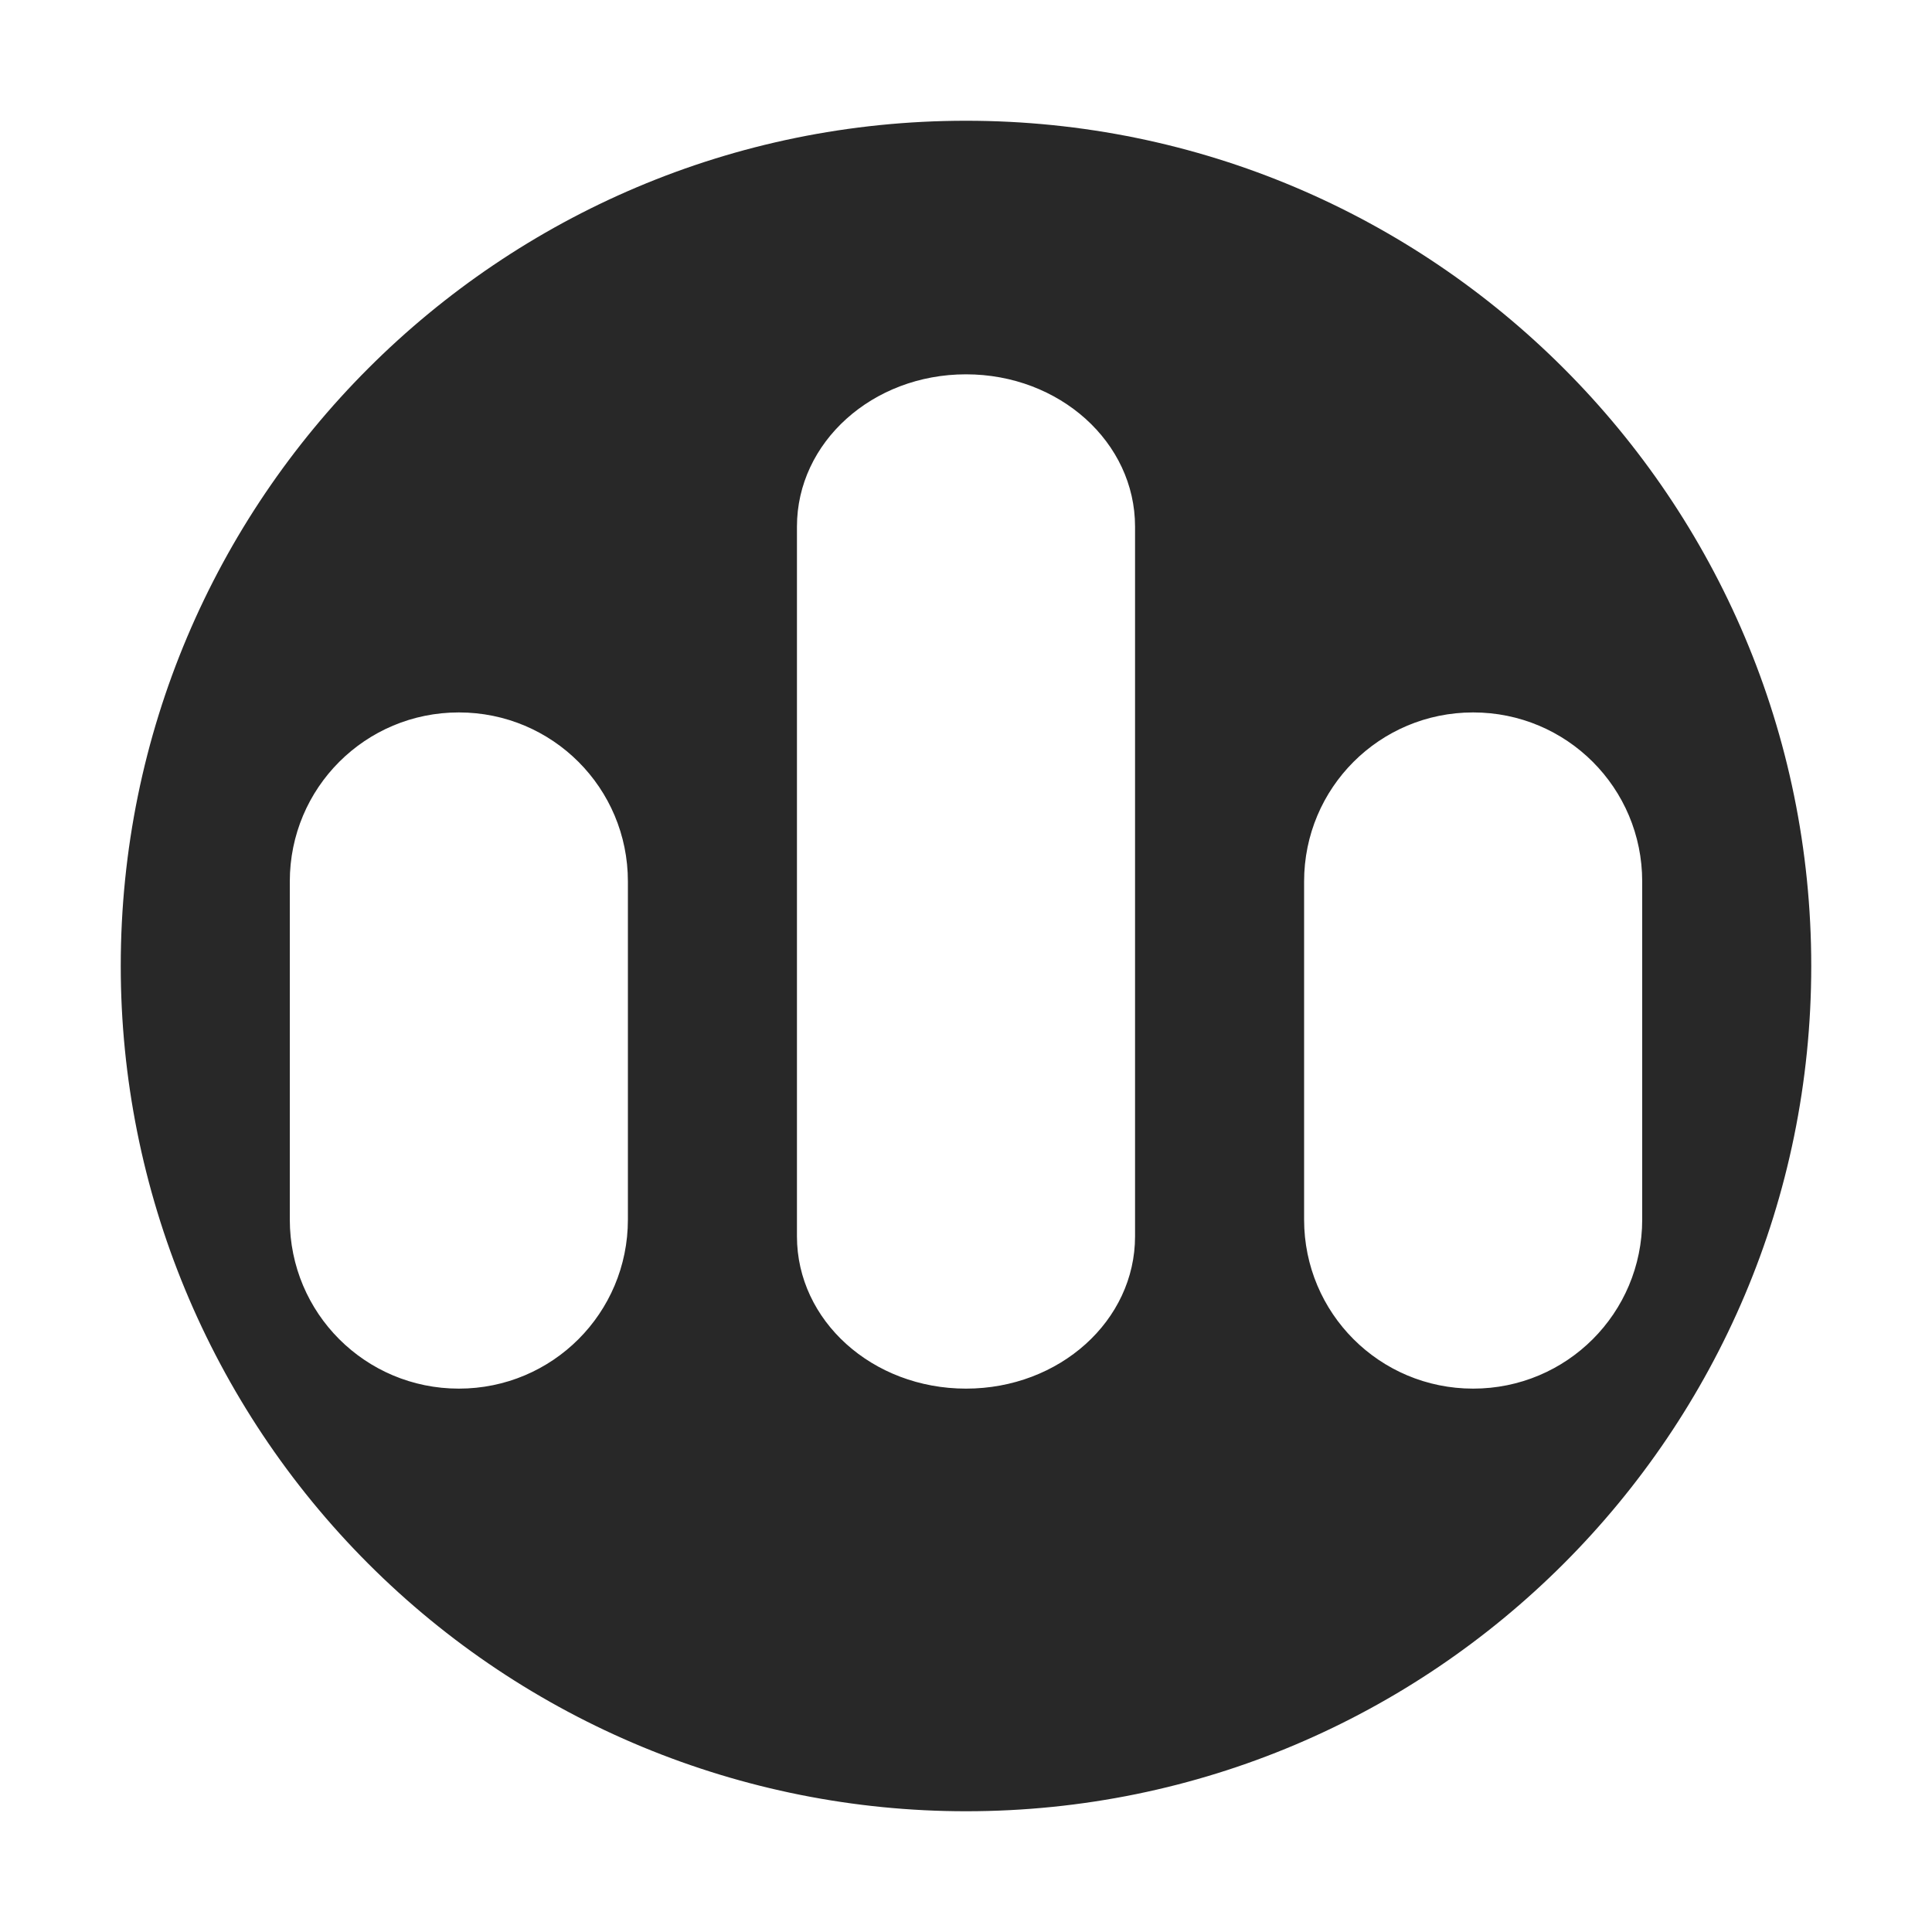 <svg width="16" height="16" version="1.1" xmlns="http://www.w3.org/2000/svg">
  <defs>
    <style id="current-color-scheme" type="text/css">.ColorScheme-Text { color:#282828; } .ColorScheme-Highlight { color:#458588; }</style>
  </defs>
  <path class="ColorScheme-Text" d="m8 1c-3.866 0-7 3.134-7 7 0 1.857 0.738 3.637 2.05 4.95s3.093 2.05 4.95 2.05c3.866 0 7-3.134 7-7s-3.134-7-7-7zm0 2.1c0.775 0 1.4 0.563 1.4 1.261v5.878c0 0.698-0.625 1.261-1.4 1.261s-1.4-0.563-1.4-1.261v-5.878c0-0.698 0.625-1.261 1.4-1.261zm-4.2 2.8c0.775 0 1.4 0.625 1.4 1.4v2.8c0 0.775-0.625 1.4-1.4 1.4s-1.4-0.625-1.4-1.4v-2.8c0-0.775 0.625-1.4 1.4-1.4zm8.4 0c0.775 0 1.4 0.625 1.4 1.4v2.8c0 0.775-0.625 1.4-1.4 1.4s-1.4-0.625-1.4-1.4v-2.8c0-0.775 0.625-1.4 1.4-1.4z" fill="currentColor"/>
</svg>
